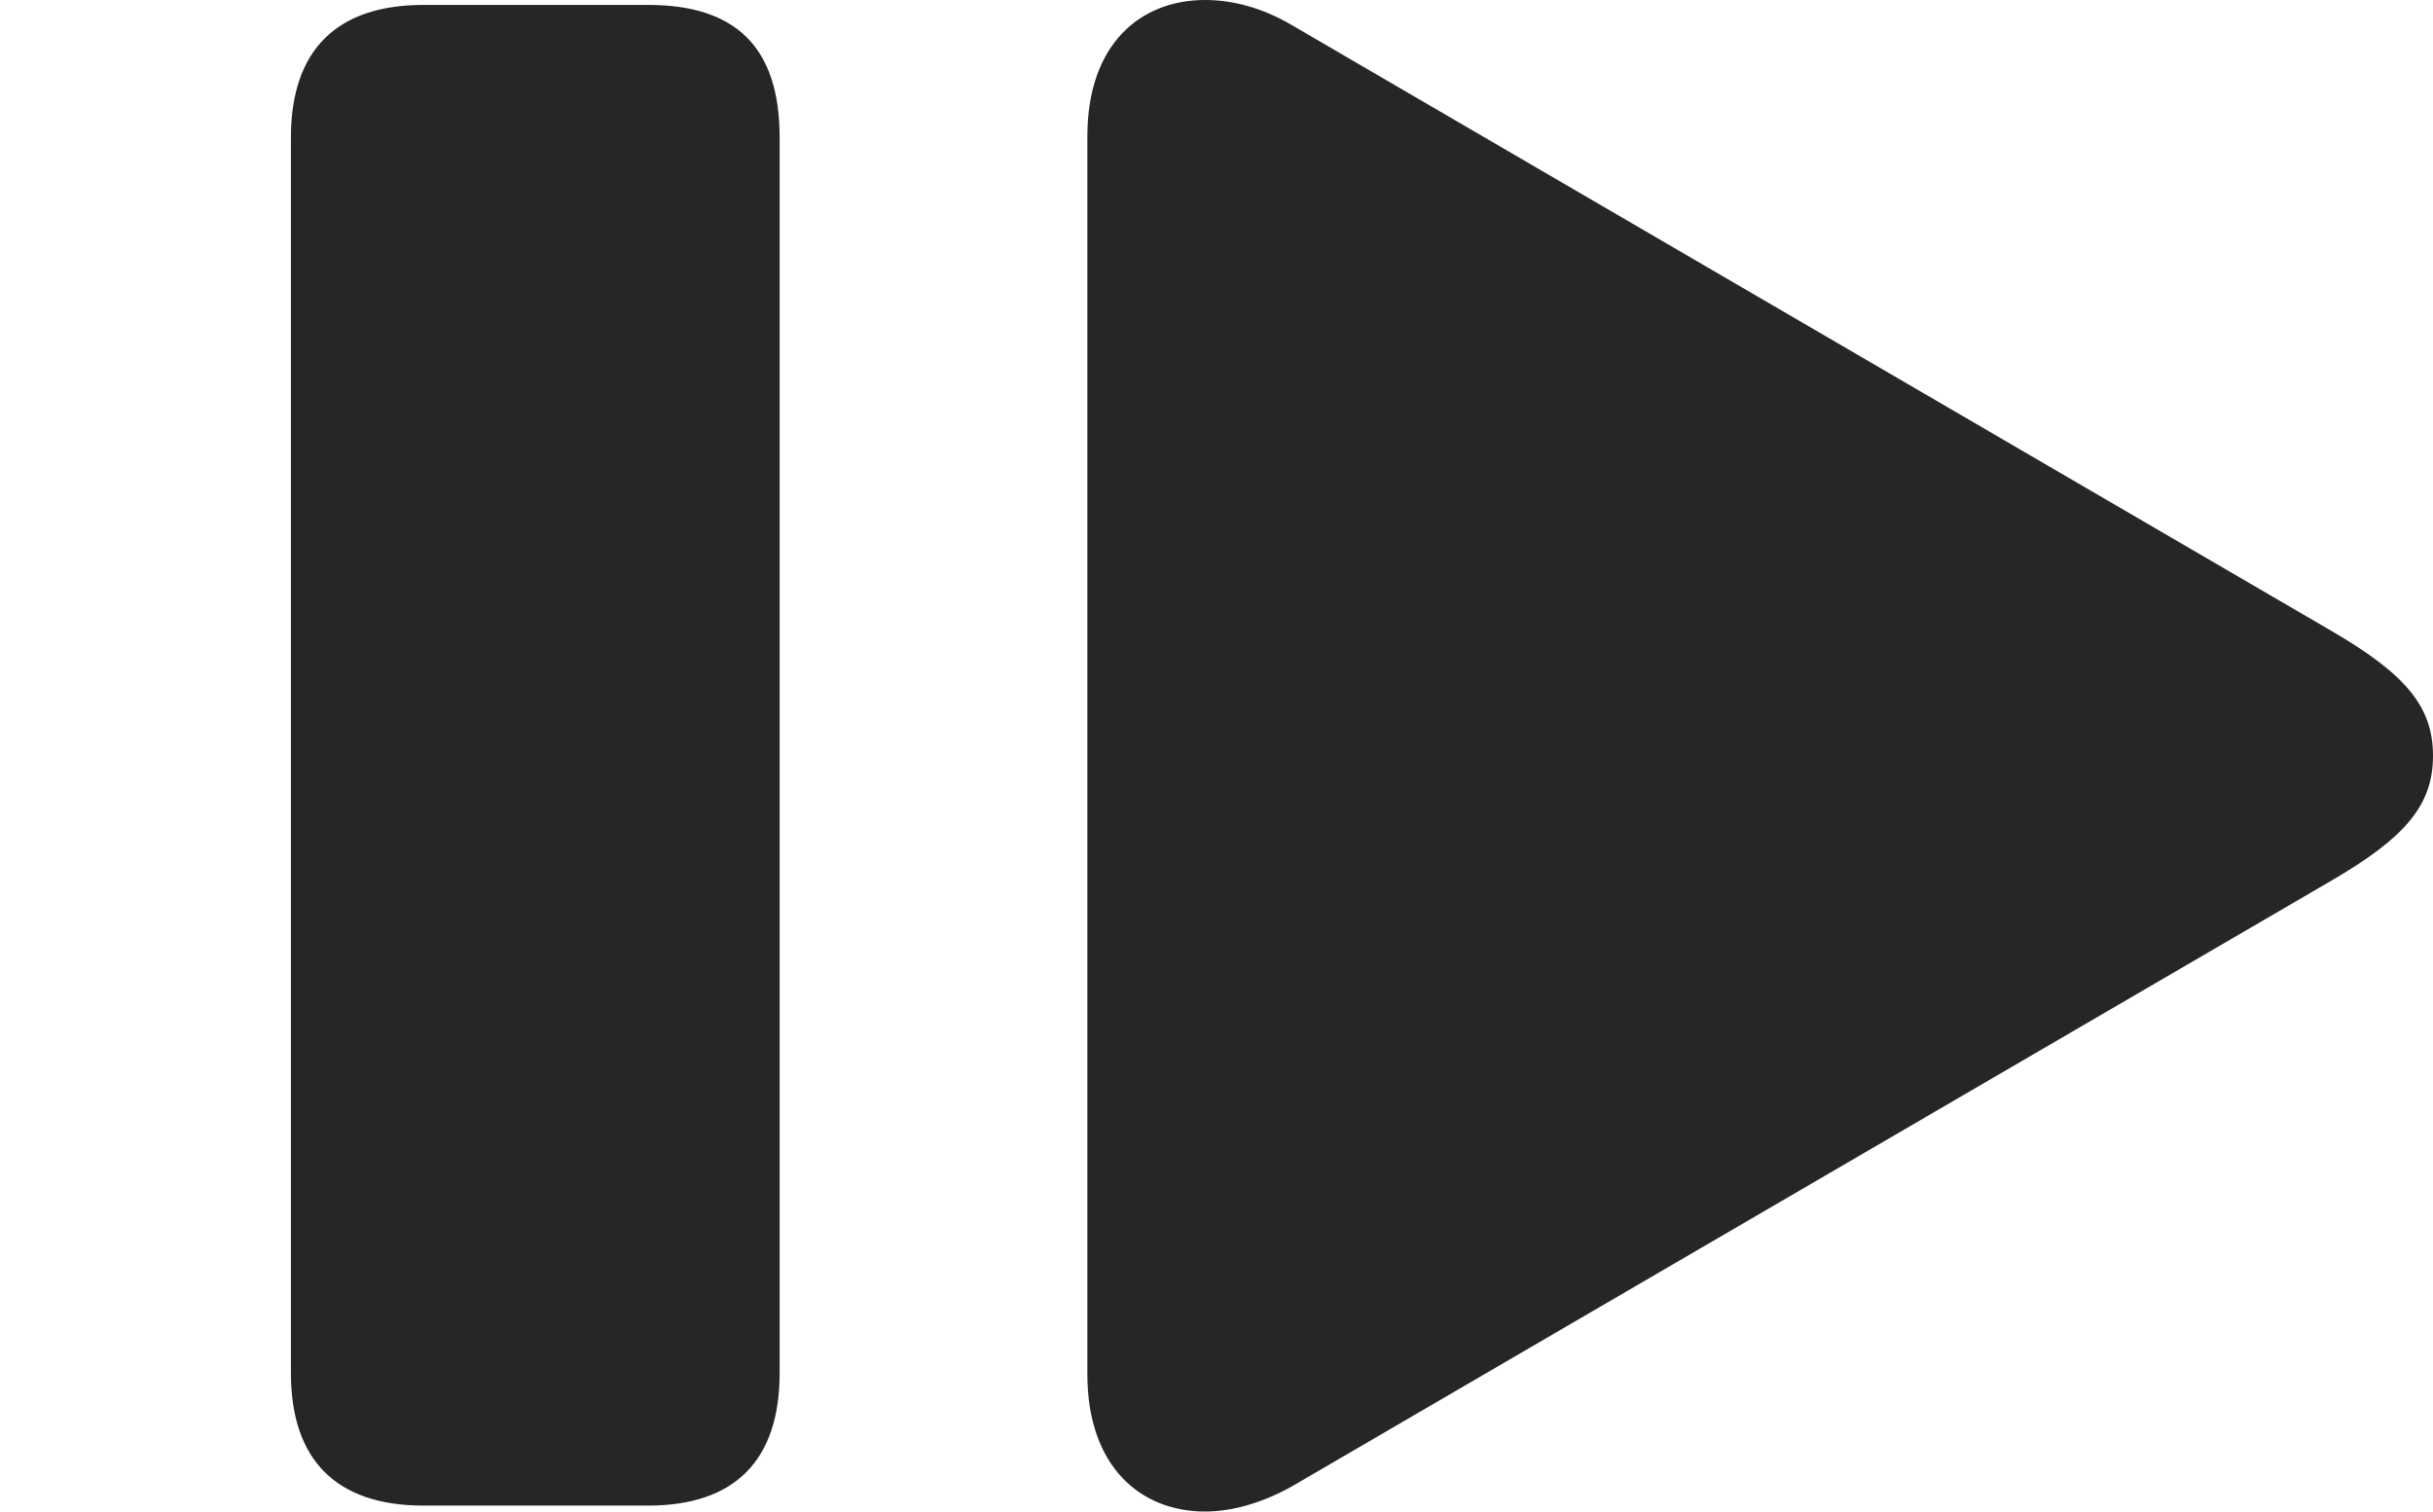 <?xml version="1.0" encoding="UTF-8"?>
<!--Generator: Apple Native CoreSVG 326-->
<!DOCTYPE svg
PUBLIC "-//W3C//DTD SVG 1.1//EN"
       "http://www.w3.org/Graphics/SVG/1.1/DTD/svg11.dtd">
<svg version="1.1" xmlns="http://www.w3.org/2000/svg" xmlns:xlink="http://www.w3.org/1999/xlink" viewBox="0 0 33.619 20.904">
 <g>
  <rect height="20.904" opacity="0" width="33.619" x="0" y="0"/>
  <path d="M5.852 20.809L8.955 20.809C10.158 20.809 10.773 20.18 10.773 18.977L10.773 1.9C10.773 0.643 10.158 0.068 8.955 0.068L5.852 0.068C4.648 0.068 4.02 0.697 4.02 1.9L4.02 18.977C4.02 20.18 4.648 20.809 5.852 20.809ZM15.025 18.99C15.025 20.275 15.764 20.891 16.652 20.891C17.035 20.891 17.445 20.768 17.842 20.549L32.197 12.182C33.236 11.58 33.619 11.129 33.619 10.445C33.619 9.762 33.236 9.311 32.197 8.709L17.842 0.342C17.445 0.109 17.035 0 16.652 0C15.764 0 15.025 0.602 15.025 1.887Z" fill="black" fill-opacity="0.85"/>
 </g>
</svg>
